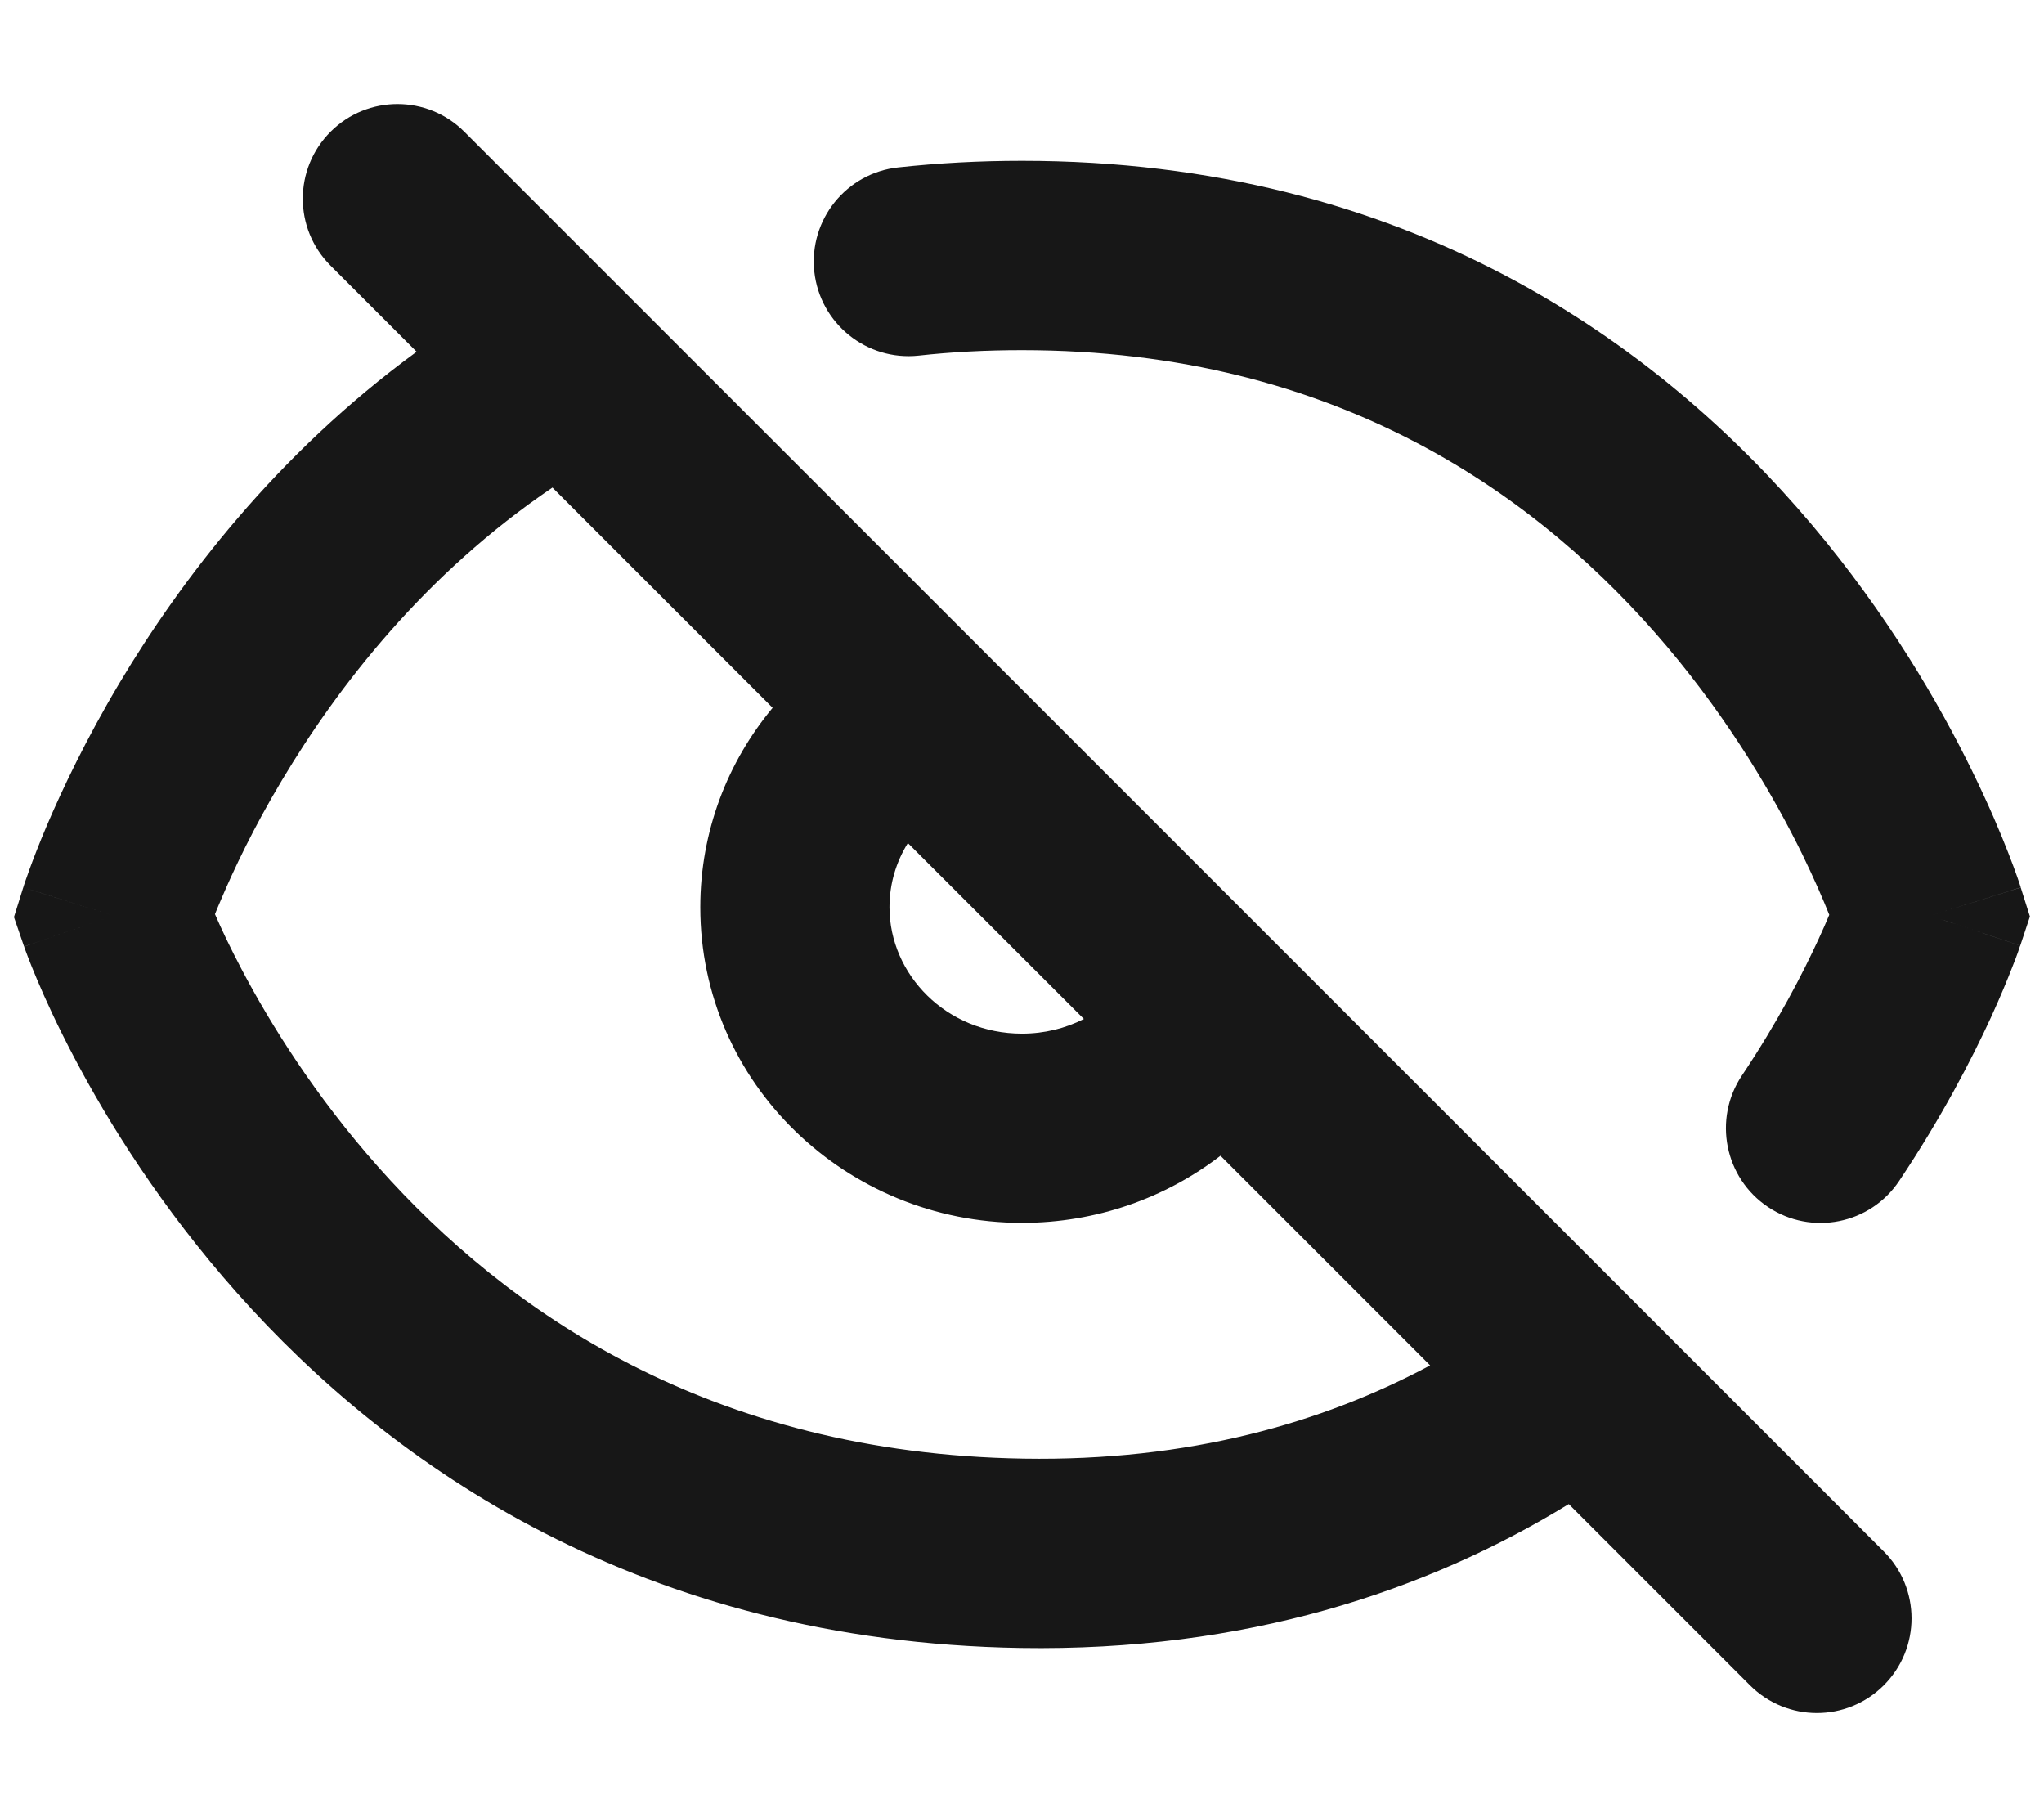 <svg width="18" height="16" viewBox="0 0 18 16" fill="none" xmlns="http://www.w3.org/2000/svg">
<path fill-rule="evenodd" clip-rule="evenodd" d="M2.911 1.16C3.236 0.835 3.764 0.835 4.089 1.16L16.589 13.66C16.915 13.986 16.915 14.513 16.589 14.839C16.264 15.164 15.736 15.164 15.411 14.839L13.815 13.243C12.557 14.014 10.962 14.542 8.986 14.51C5.652 14.455 3.444 12.91 2.089 11.386C1.416 10.629 0.952 9.878 0.655 9.314C0.506 9.032 0.398 8.795 0.326 8.624C0.29 8.539 0.263 8.471 0.244 8.421C0.235 8.397 0.227 8.377 0.222 8.362L0.216 8.344L0.213 8.338L0.213 8.336L0.212 8.335C0.212 8.334 0.212 8.334 1 8.063C0.205 7.814 0.205 7.813 0.205 7.813L0.206 7.811L0.207 7.807L0.21 7.797L0.221 7.764C0.23 7.737 0.243 7.7 0.26 7.654C0.294 7.561 0.344 7.43 0.412 7.27C0.548 6.951 0.756 6.511 1.052 6.014C1.59 5.113 2.43 4.003 3.669 3.097L2.911 2.339C2.585 2.013 2.585 1.486 2.911 1.16ZM4.865 4.293C3.743 5.052 2.976 6.043 2.484 6.868C2.232 7.289 2.057 7.66 1.946 7.922C1.926 7.968 1.908 8.011 1.893 8.049C1.948 8.176 2.026 8.342 2.129 8.537C2.379 9.011 2.77 9.644 3.334 10.278C4.453 11.537 6.246 12.798 9.014 12.843C10.472 12.867 11.648 12.528 12.594 12.022L10.748 10.176C10.265 10.547 9.657 10.767 9 10.767C7.457 10.767 6.167 9.544 6.167 7.988C6.167 7.32 6.408 6.708 6.804 6.232L4.865 4.293ZM7.995 7.423C7.891 7.59 7.833 7.783 7.833 7.988C7.833 8.581 8.334 9.101 9 9.101C9.198 9.101 9.383 9.054 9.545 8.972L7.995 7.423ZM1.787 7.79C1.787 7.789 1.787 7.789 1.787 7.79V7.79ZM1 8.063L0.205 7.813L0.123 8.075L0.212 8.334L1 8.063ZM9 3.083C8.682 3.083 8.379 3.099 8.09 3.131C7.632 3.18 7.221 2.849 7.171 2.392C7.122 1.934 7.453 1.523 7.91 1.474C8.261 1.436 8.624 1.416 9 1.416C12.391 1.416 14.608 3.025 15.954 4.618C16.622 5.409 17.078 6.197 17.367 6.788C17.512 7.084 17.617 7.333 17.686 7.511C17.721 7.6 17.747 7.672 17.765 7.723C17.774 7.749 17.781 7.77 17.786 7.785L17.792 7.803L17.794 7.81L17.795 7.812L17.795 7.813C17.795 7.813 17.795 7.814 17 8.063C17.791 8.325 17.791 8.326 17.791 8.326L17.79 8.328L17.788 8.332L17.784 8.344C17.781 8.354 17.777 8.367 17.771 8.383C17.76 8.414 17.744 8.458 17.722 8.512C17.68 8.621 17.617 8.774 17.532 8.96C17.361 9.331 17.098 9.839 16.725 10.397C16.47 10.78 15.952 10.883 15.569 10.627C15.187 10.371 15.084 9.854 15.339 9.471C15.655 8.999 15.876 8.571 16.017 8.264C16.053 8.186 16.084 8.116 16.109 8.055C16.055 7.919 15.976 7.737 15.871 7.521C15.626 7.022 15.24 6.356 14.681 5.694C13.572 4.381 11.789 3.083 9 3.083ZM17 8.063L17.791 8.326L17.876 8.07L17.795 7.814L17 8.063ZM16.205 8.314C16.205 8.314 16.206 8.314 16.205 8.314V8.314Z" fill="#171717"/>
</svg>
